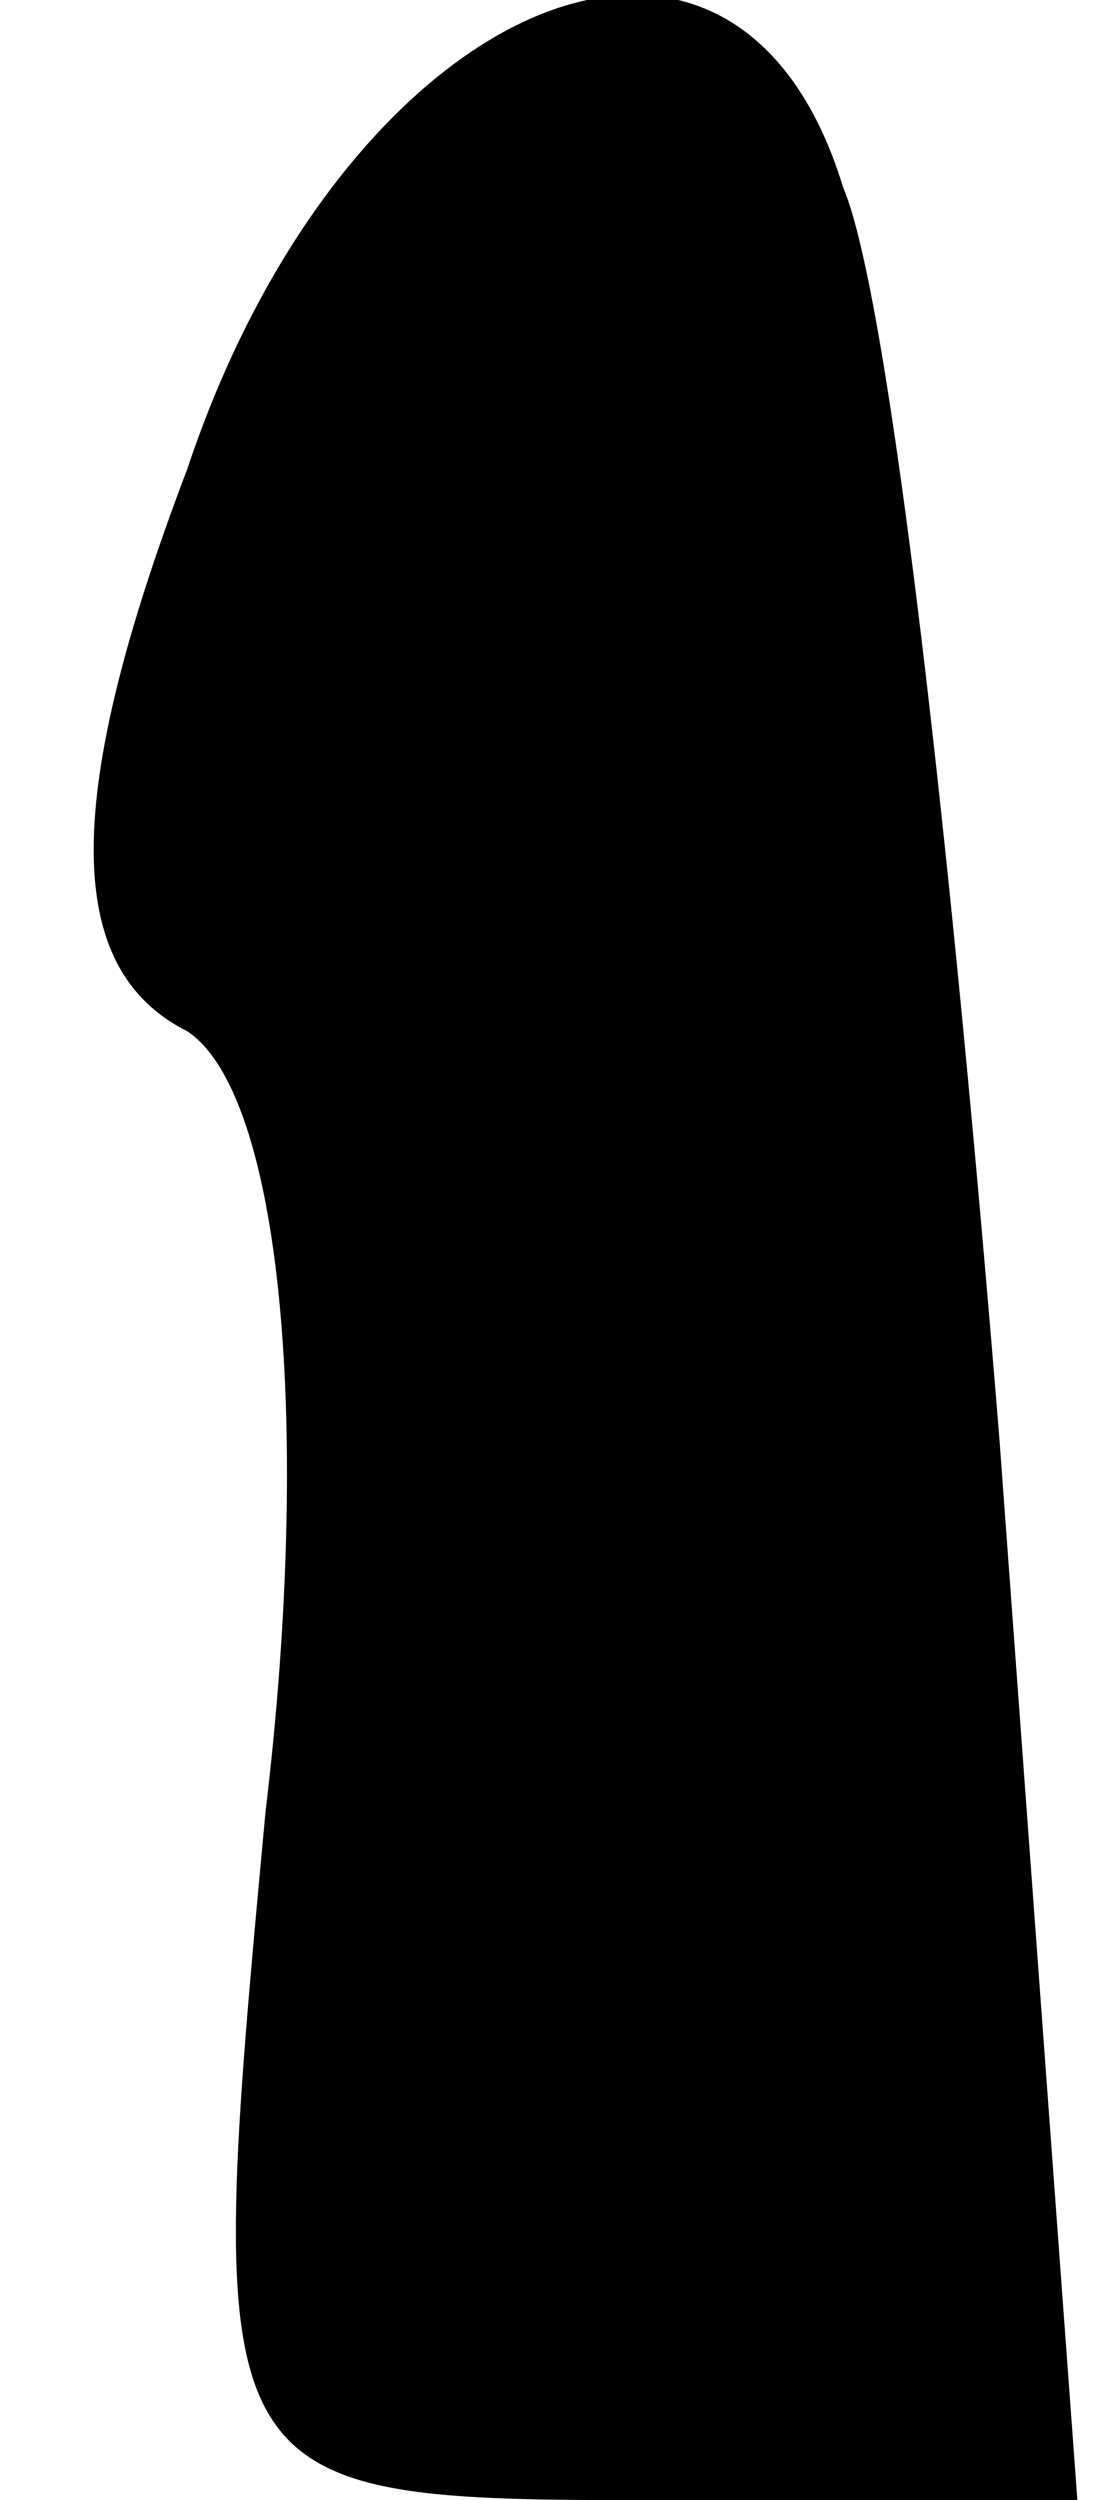 <?xml version="1.0" standalone="no"?>
<!DOCTYPE svg PUBLIC "-//W3C//DTD SVG 20010904//EN"
 "http://www.w3.org/TR/2001/REC-SVG-20010904/DTD/svg10.dtd">
<svg version="1.0" xmlns="http://www.w3.org/2000/svg"
 width="7pt" height="16pt" viewBox="0 0 7 16"
 preserveAspectRatio="xMidYMid meet">
<g transform="translate(0,16) scale(0.1,-0.1)"
fill="#000000" stroke="none">
<path fill="#000000" stroke="none" d="M12 130 c-8 -21 -8 -32 0 -36 6 -4 8
-25 5 -50 -4 -43 -4 -44 24 -44 l28 0 -5 68 c-3 37 -7 73 -10 80 -7 23 -32 12
-42 -18z"/>
</g>
</svg>
